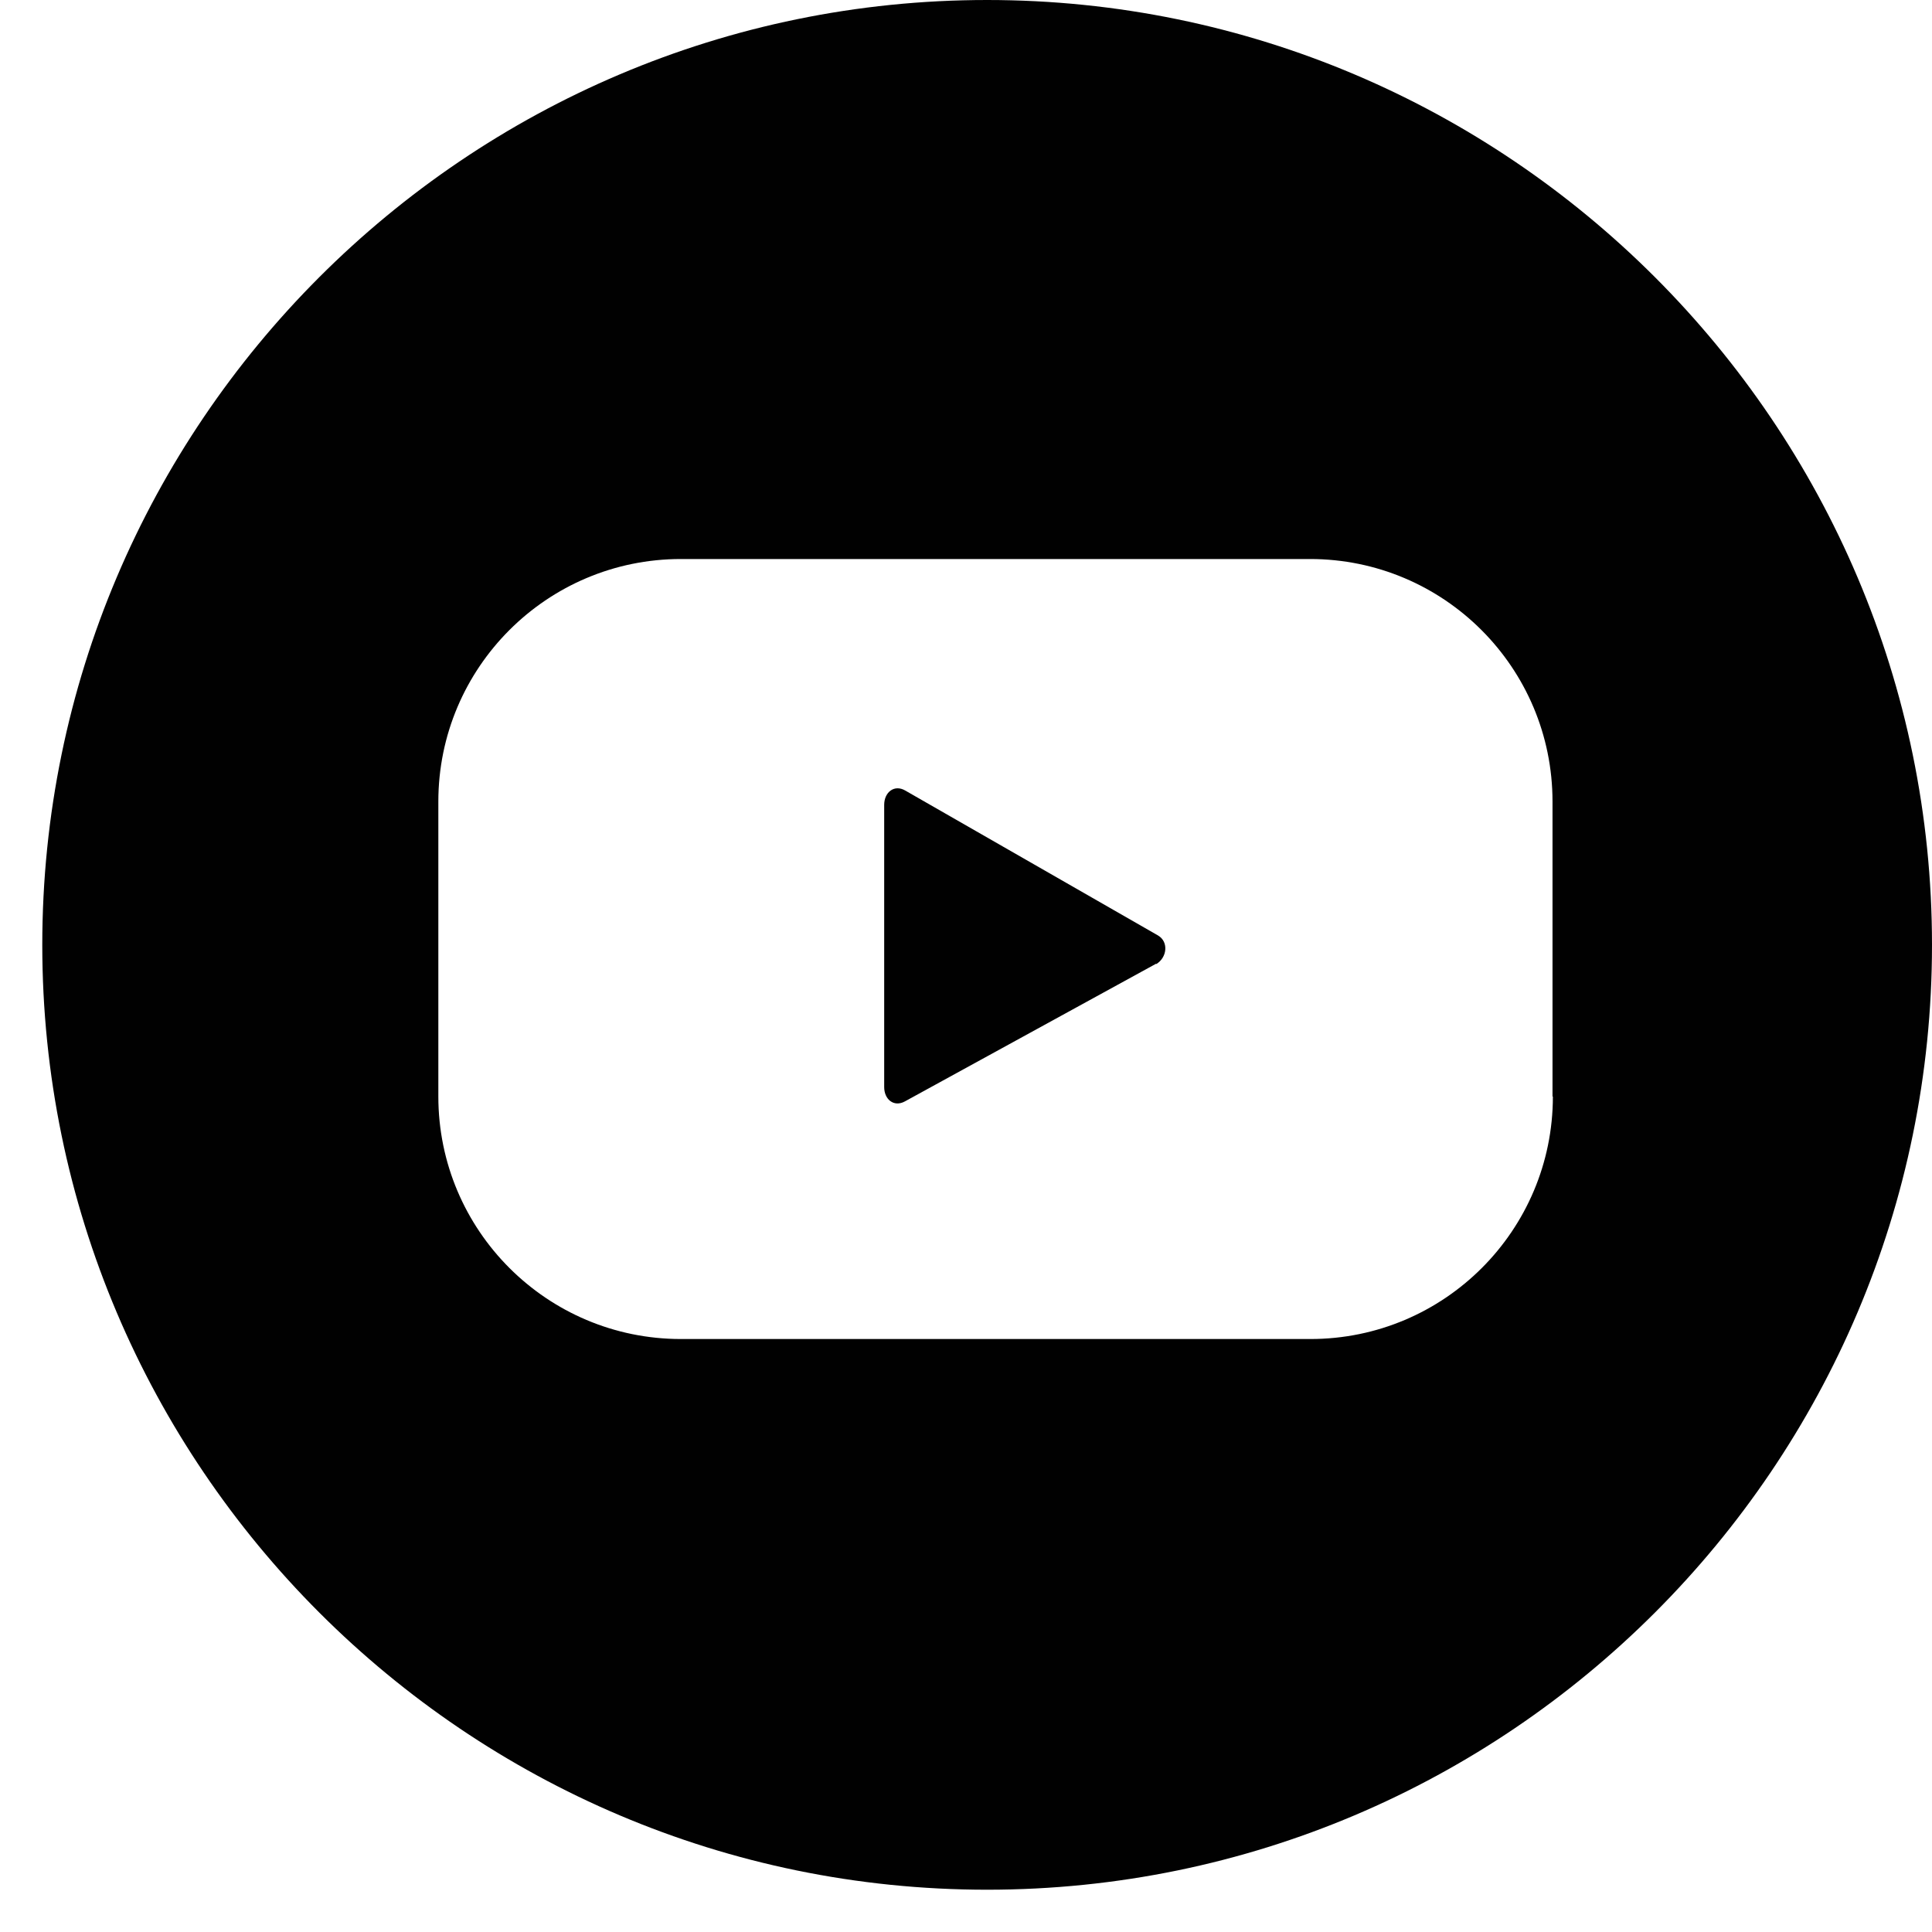 <svg width="26" height="26" viewBox="0 0 26 26" fill="none" xmlns="http://www.w3.org/2000/svg">
<path d="M15.584 12.589L12.183 10.639C12.036 10.553 11.899 10.66 11.899 10.832V14.629C11.899 14.797 12.031 14.903 12.178 14.822L15.559 12.969V12.975C15.706 12.888 15.731 12.675 15.584 12.589Z" fill="#010101"/>
<path d="M13.284 0C6.274 0 0.569 5.706 0.569 12.716C0.569 19.726 6.274 25.431 13.284 25.431C20.294 25.431 26 19.726 26 12.716C26 5.706 20.294 0 13.284 0ZM17.635 18.02H9.163C7.361 18.02 5.899 16.558 5.899 14.756V10.787C5.899 8.985 7.361 7.523 9.163 7.523H17.63C19.432 7.523 20.893 8.985 20.893 10.787V14.756H20.898C20.898 16.558 19.437 18.02 17.635 18.02Z" fill="#010101"/>
</svg>
